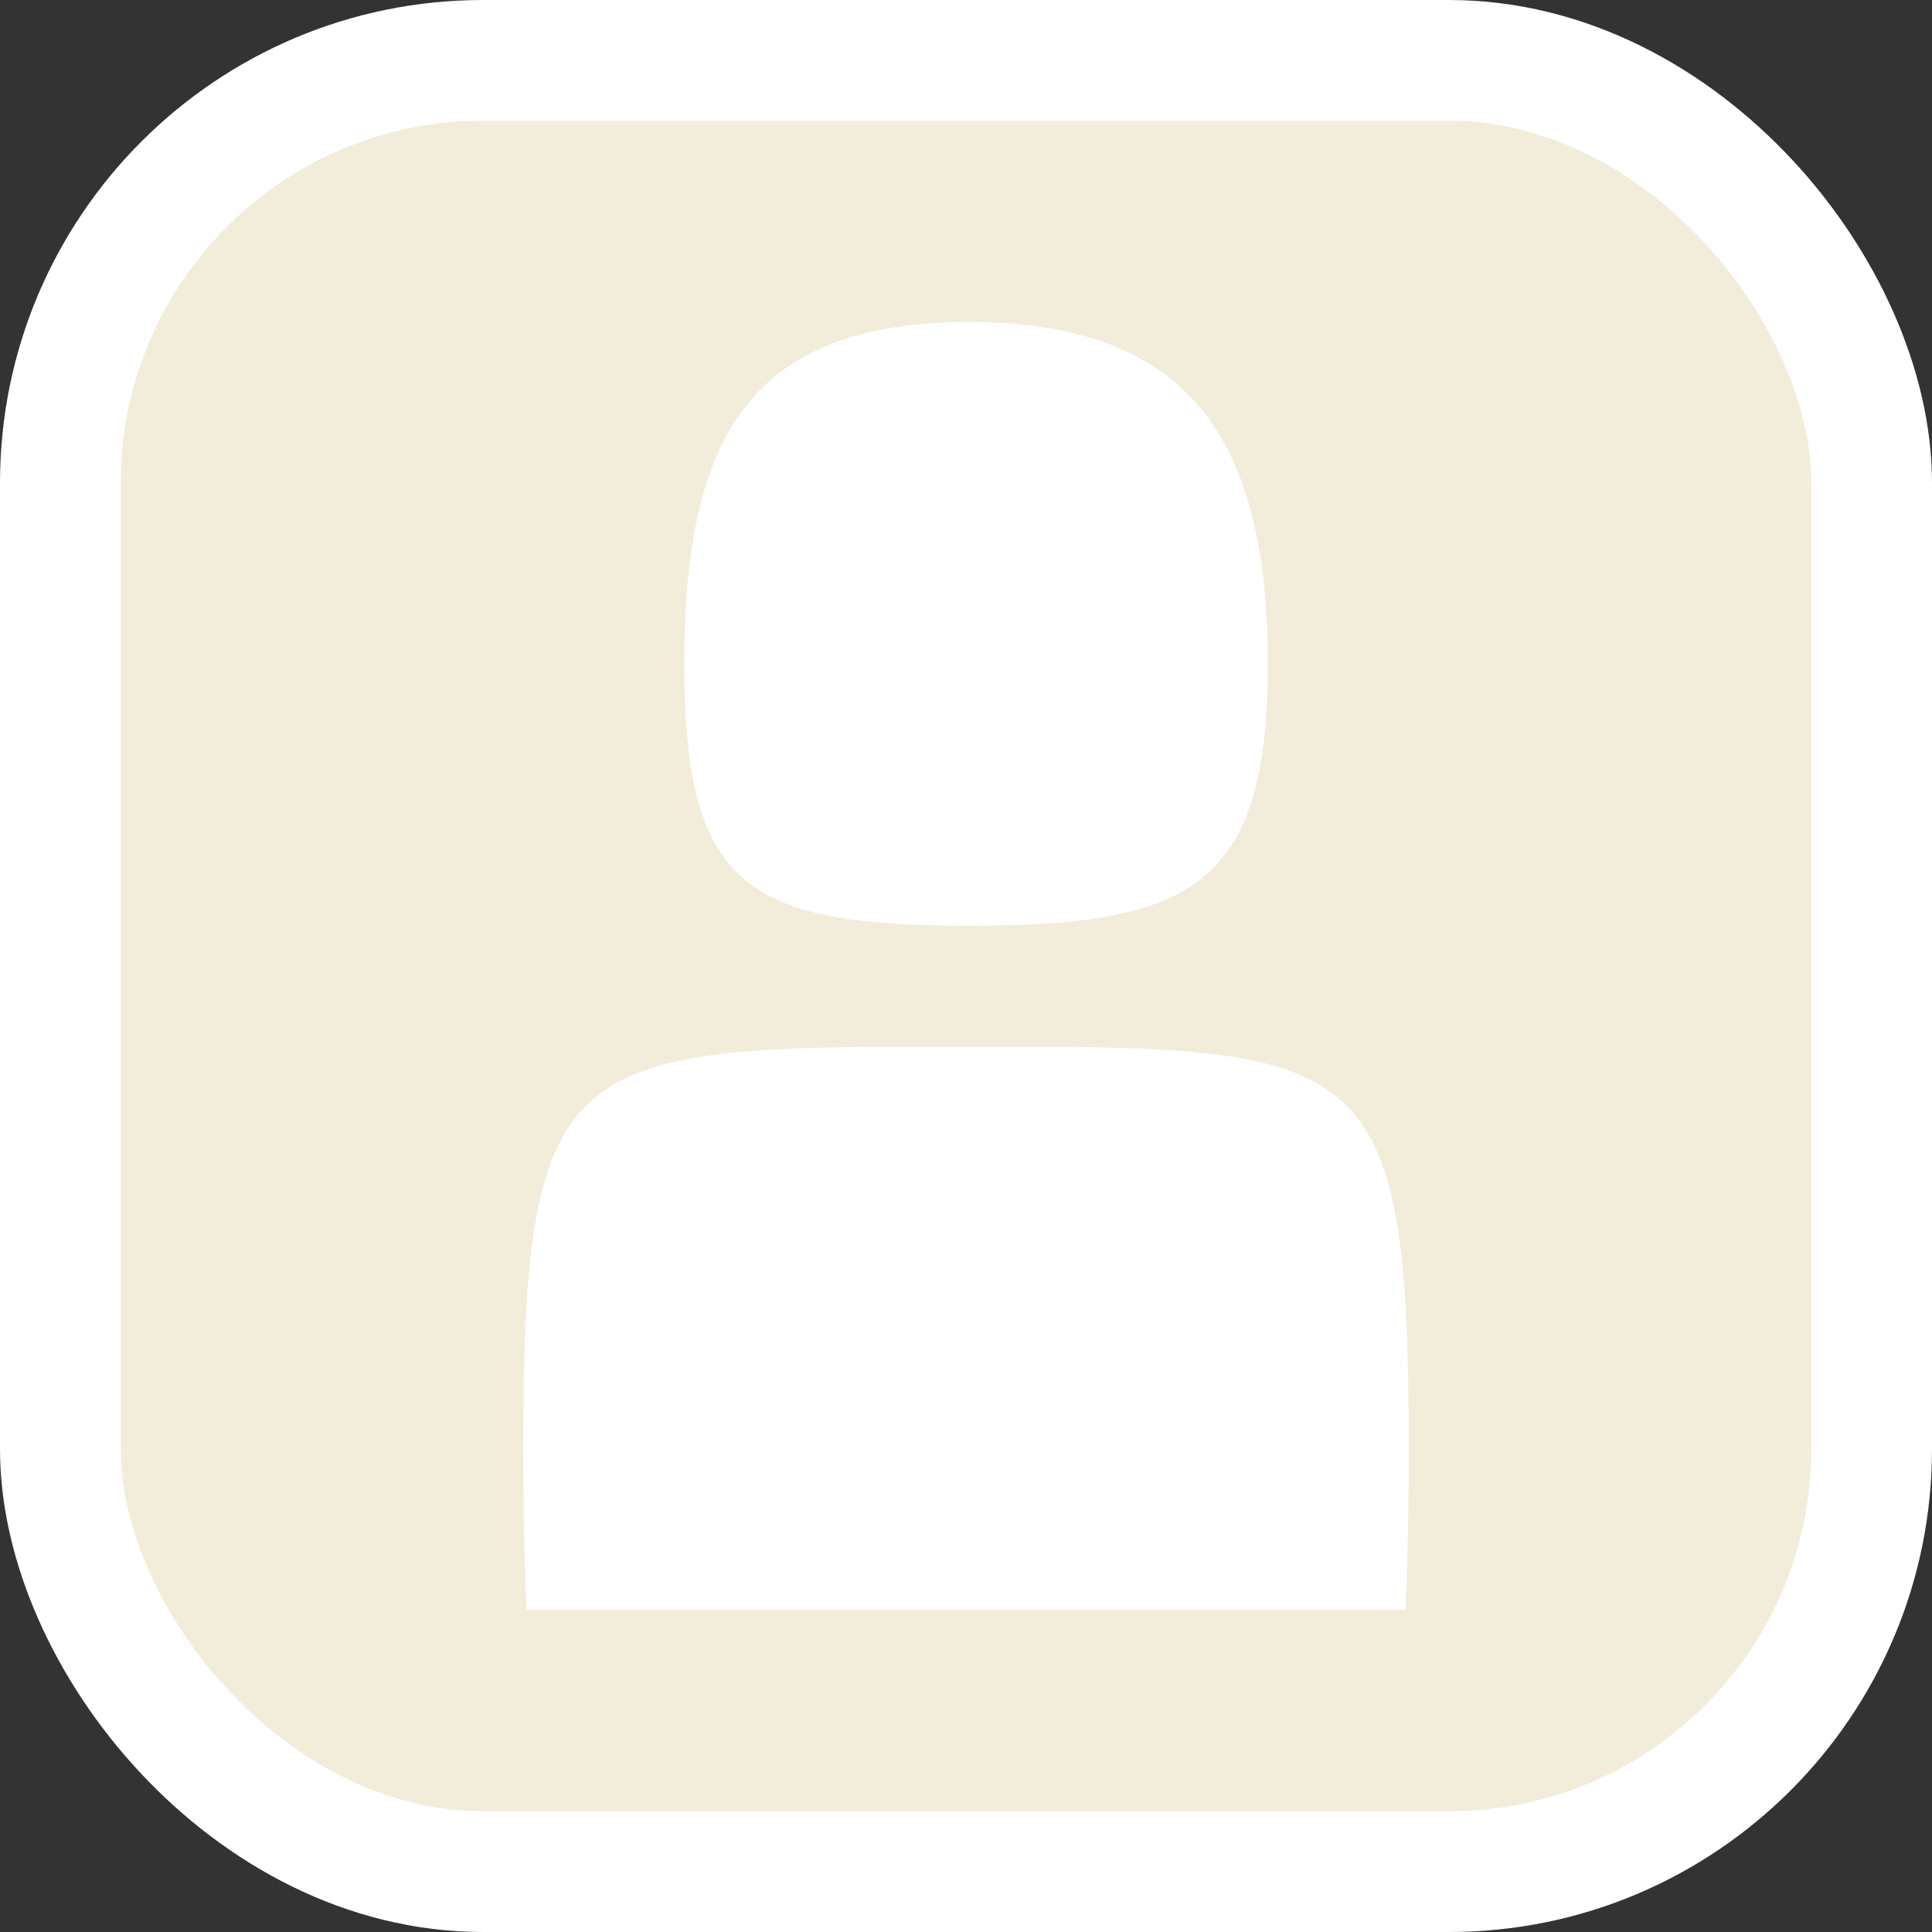 <svg width="48" height="48" viewBox="0 0 48 48" fill="none" xmlns="http://www.w3.org/2000/svg">
<rect x="0" y="0" width="48" height="48" fill="#333333" stroke="none"/>
<rect x="1.5" y="1.5" width="45" height="45" rx="10.5" fill="#F2ECDA"/>
<rect x="1.5" y="1.5" width="45" height="45" rx="10.5" stroke="white" stroke-width="3" style="mix-blend-mode:overlay"/>
<path fill-rule="evenodd" clip-rule="evenodd" d="M24.07 23C29.593 23 31.5 22.023 31.5 16.5C31.5 10.977 29.593 8 24.07 8C18.547 8 17 10.977 17 16.5C17 22.023 18.547 23 24.07 23ZM34.919 40C34.98 38.713 35 37.374 35 36C35 26.058 33.959 26 24.018 26C14.076 26 13 26.058 13 36C13 37.374 13.021 38.713 13.082 40H34.919Z" fill="white" style="mix-blend-mode:overlay"/>
</svg>
